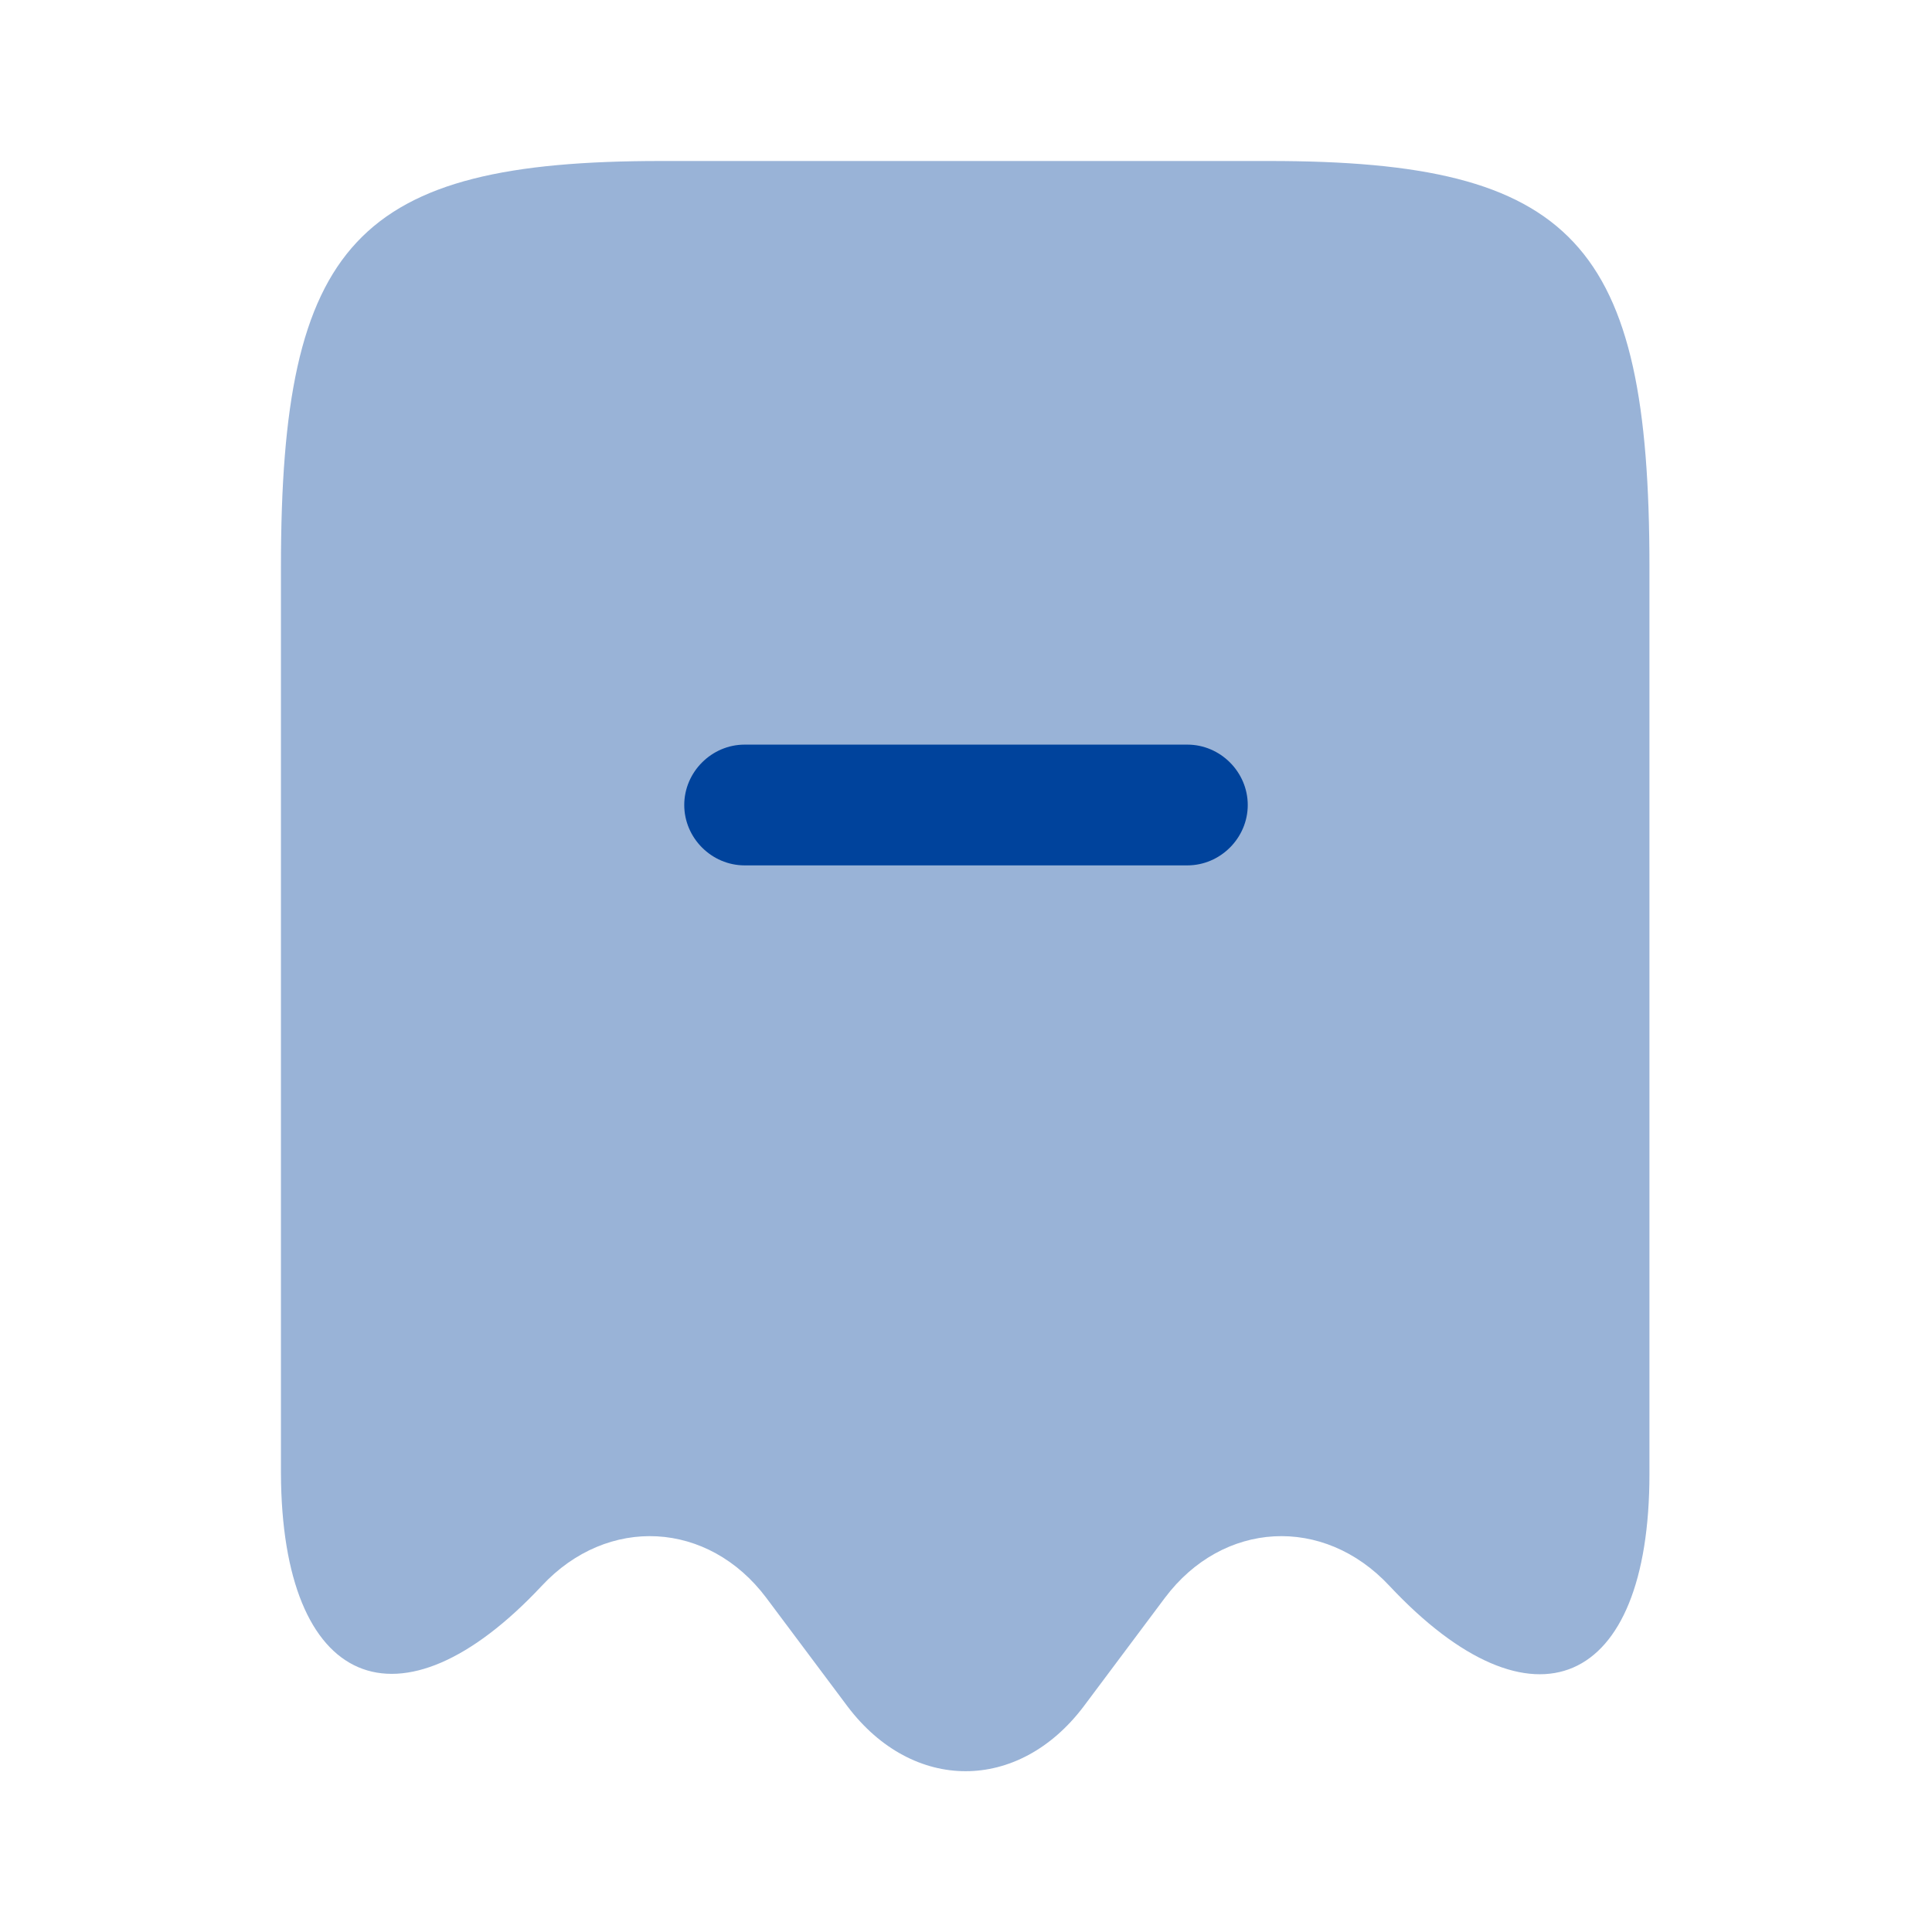 <svg width="48" height="48" viewBox="0 0 48 48" fill="none" xmlns="http://www.w3.org/2000/svg">
<path opacity="0.4" d="M13.46 39.4C15.1 37.64 17.6 37.78 19.04 39.7L21.06 42.4C22.68 44.54 25.3 44.54 26.92 42.4L28.94 39.7C30.38 37.78 32.88 37.64 34.52 39.4C38.08 43.2 40.98 41.94 40.98 36.62V14.08C40.98 6.02 39.1 4 31.54 4H16.42C8.86 4 6.98 6.02 6.98 14.08V36.6C7 41.94 9.92 43.18 13.46 39.4Z" fill="#00439C"/>
<path d="M29.5 21.5H18.5C17.68 21.5 17 20.82 17 20C17 19.18 17.68 18.5 18.5 18.5H29.5C30.32 18.5 31 19.18 31 20C31 20.82 30.32 21.5 29.5 21.5Z" fill="#00439C"/>
</svg>
